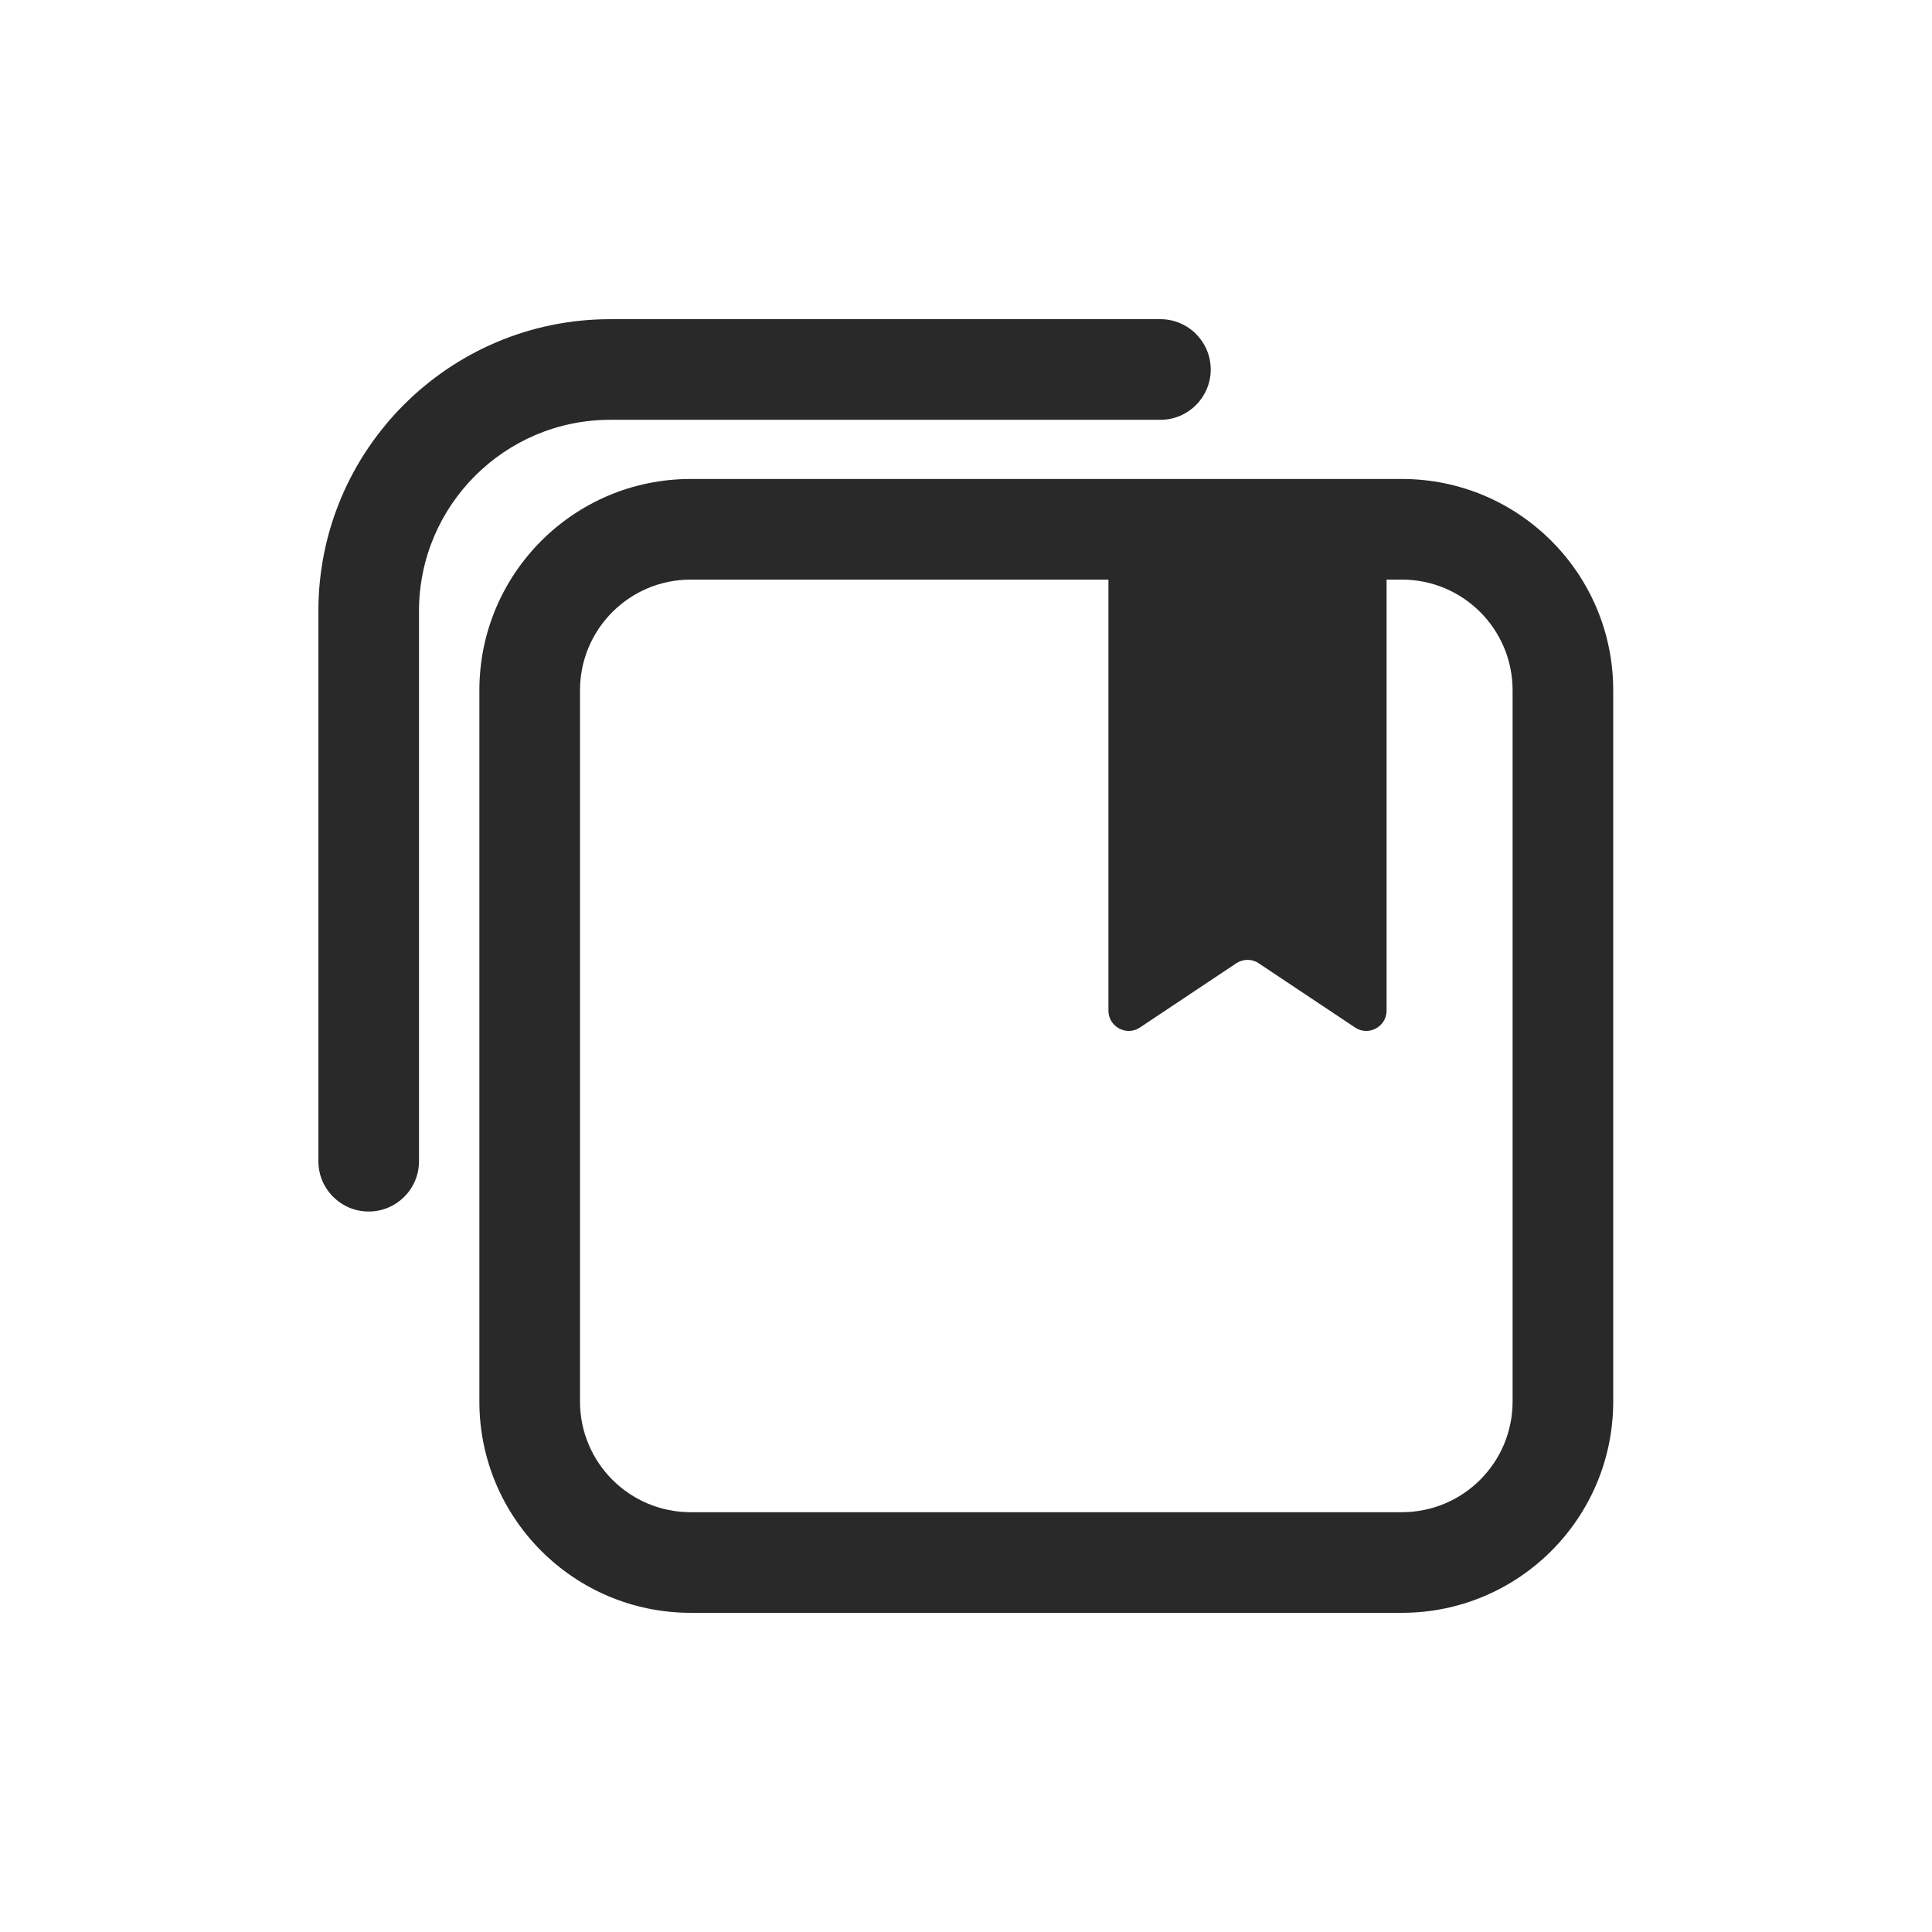<svg width="48" height="48" viewBox="0 0 48 48" xmlns="http://www.w3.org/2000/svg">
<path fill-rule="evenodd" d="M10.41 15.18C10.41 12.56 12.54 10.43 15.16 10.43H28.83C29.52 10.43 30.08 9.87 30.08 9.18C30.08 8.49 29.52 7.93 28.83 7.93H15.16C11.16 7.93 7.91 11.18 7.91 15.18V28.85C7.91 29.54 8.47 30.1 9.16 30.1C9.851 30.1 10.41 29.54 10.41 28.85V15.18ZM17.16 14.4C15.641 14.4 14.41 15.631 14.41 17.15V34.82C14.41 36.339 15.641 37.57 17.16 37.57H34.83C36.349 37.57 37.58 36.339 37.58 34.82V17.15C37.58 15.631 36.349 14.4 34.83 14.4H34.449V25.11C34.449 25.51 33.999 25.75 33.669 25.53L31.269 23.93C31.109 23.82 30.889 23.82 30.719 23.93L28.319 25.53C27.989 25.75 27.539 25.51 27.539 25.11V14.4H17.16ZM11.91 17.15C11.91 14.25 14.261 11.9 17.16 11.9H34.83C37.73 11.9 40.08 14.25 40.08 17.15V34.82C40.08 37.719 37.73 40.07 34.83 40.07H17.16C14.261 40.07 11.91 37.719 11.91 34.82V17.15Z" fill="#292929"/>
</svg>
